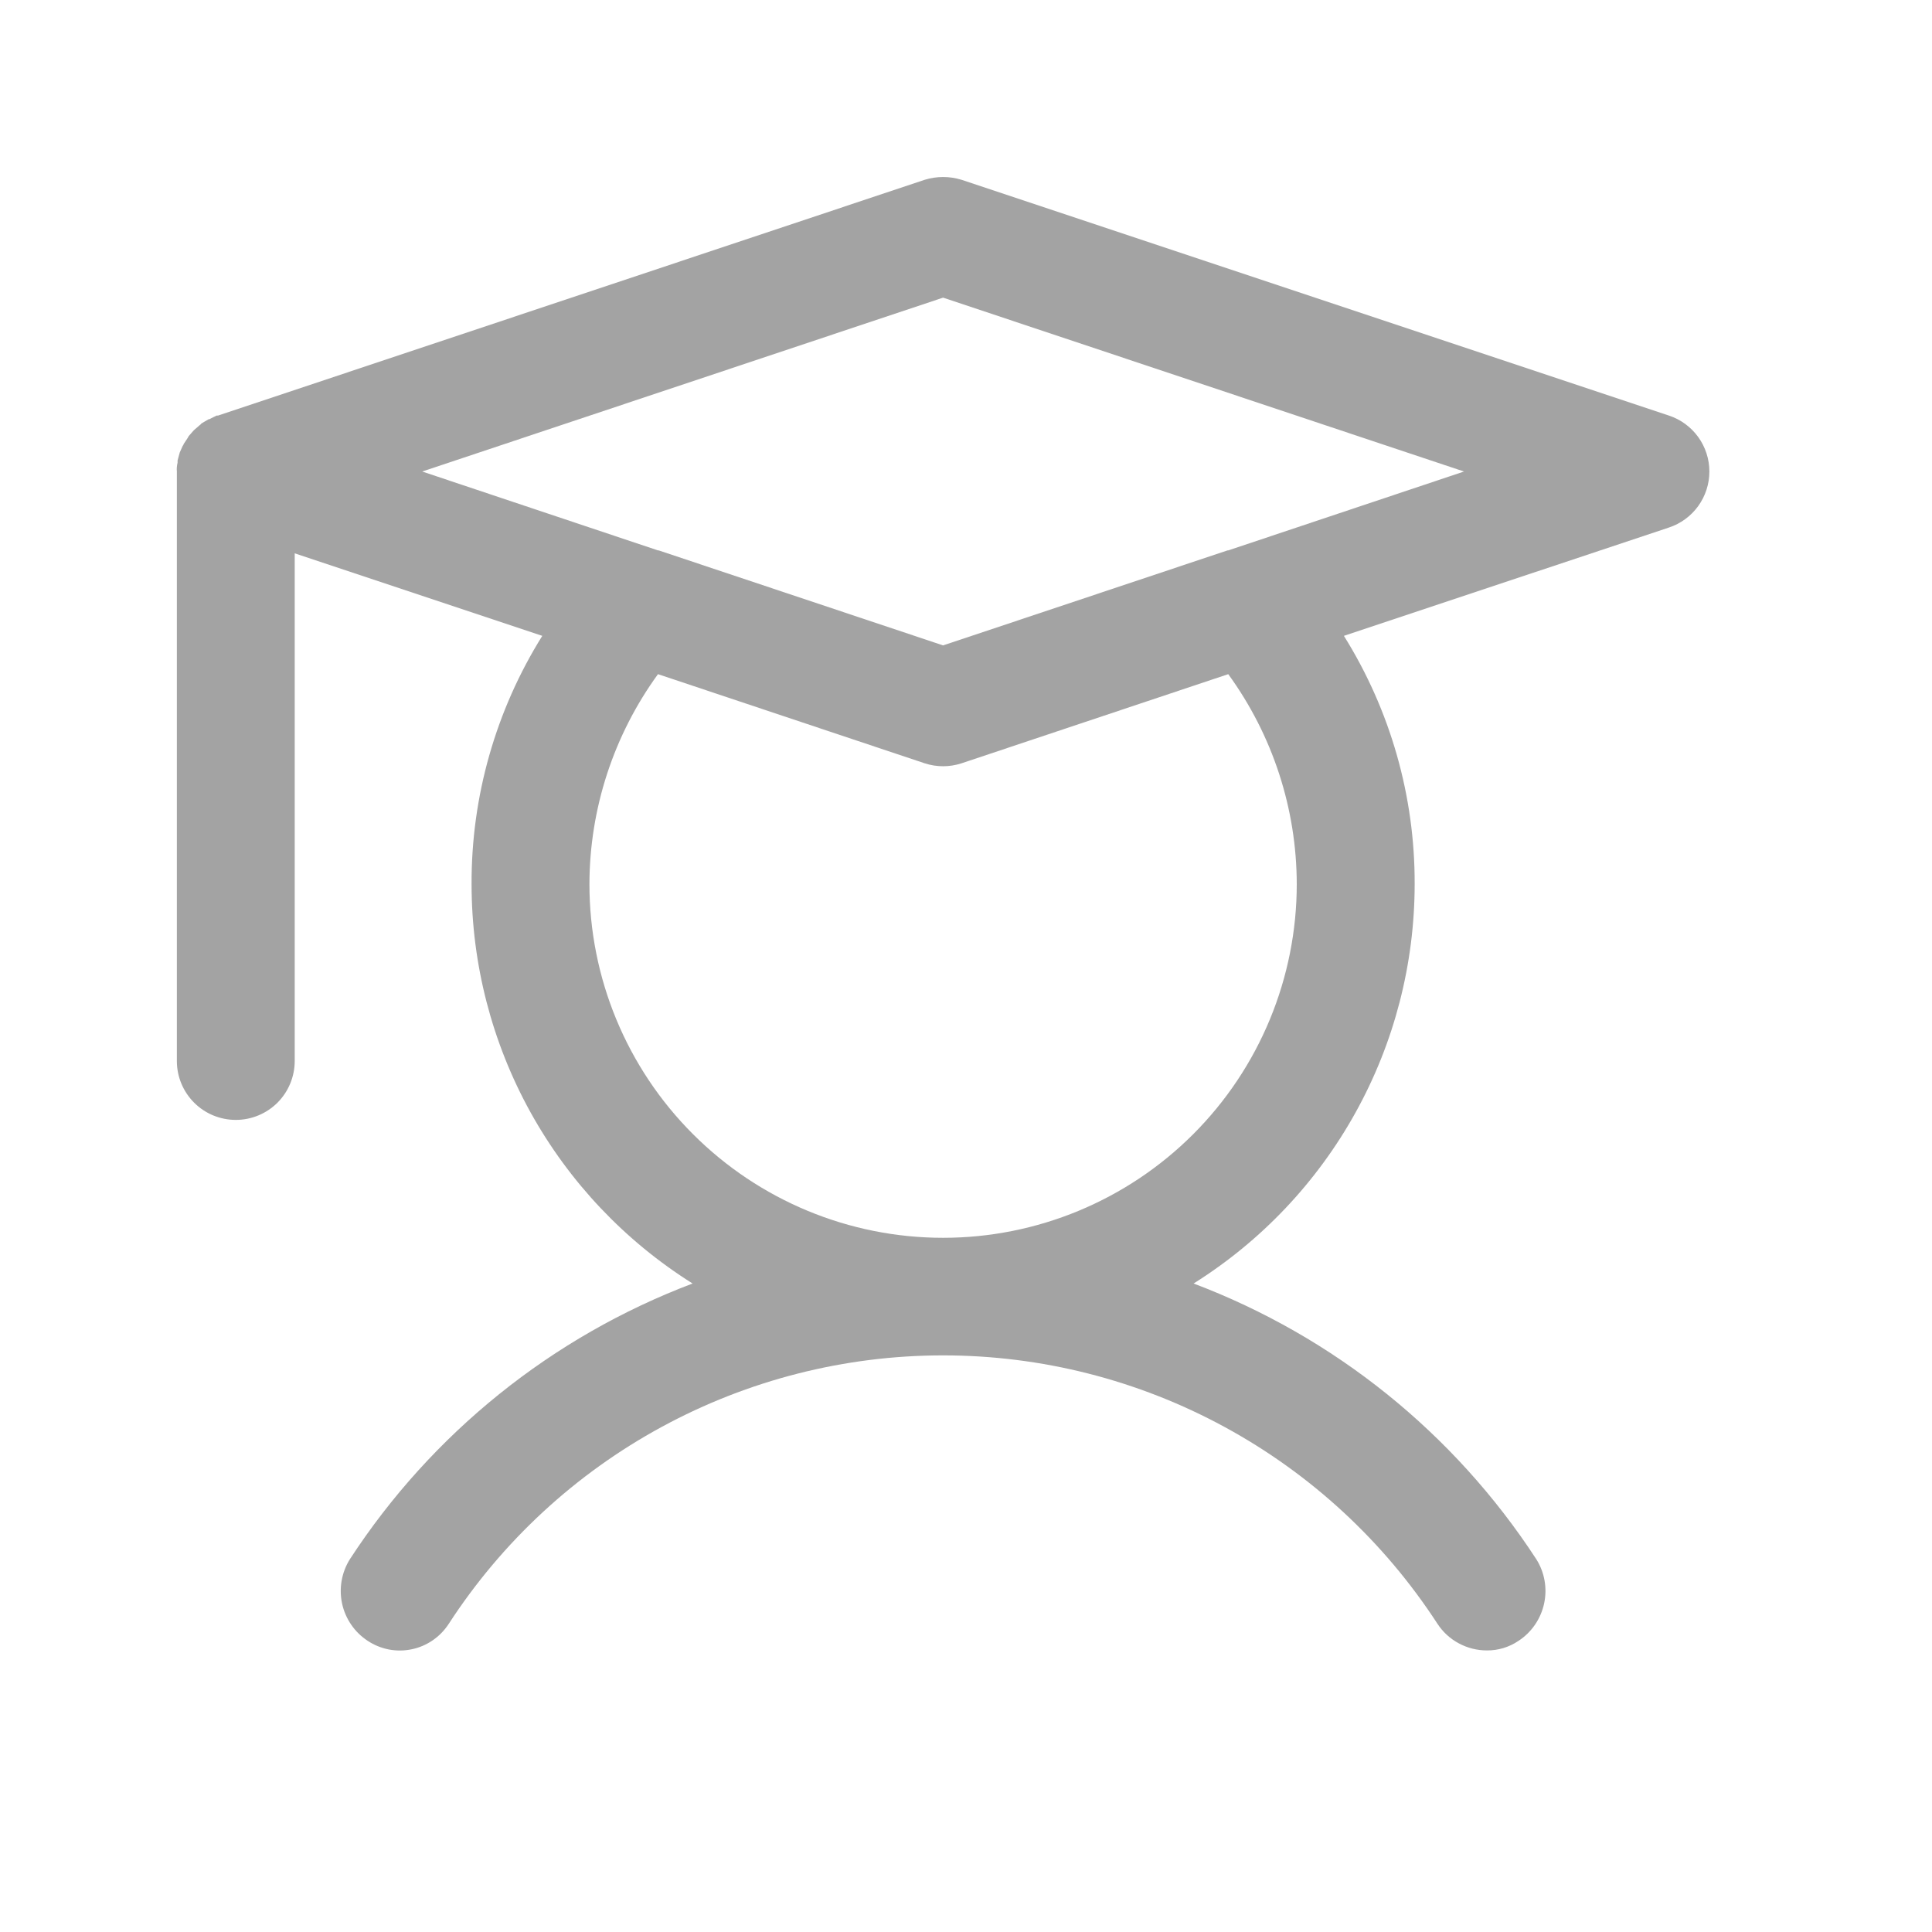 <svg width="35" height="35" viewBox="0 0 35 35" fill="none" xmlns="http://www.w3.org/2000/svg">
<path d="M30.233 7.528L17.419 3.257C17.202 3.19 16.969 3.19 16.752 3.257L3.951 7.528H3.925L3.791 7.595H3.778L3.644 7.675C3.644 7.688 3.631 7.688 3.618 7.702L3.511 7.795L3.417 7.902C3.417 7.915 3.404 7.915 3.404 7.928L3.324 8.049C3.324 8.062 3.324 8.062 3.311 8.075L3.257 8.195L3.217 8.342V8.382C3.204 8.435 3.199 8.489 3.204 8.542V19.221C3.204 19.504 3.316 19.775 3.517 19.976C3.717 20.176 3.988 20.288 4.272 20.288C4.555 20.288 4.826 20.176 5.027 19.976C5.227 19.775 5.339 19.504 5.339 19.221V10.024L9.824 11.519C8.982 12.868 8.537 14.427 8.543 16.017C8.543 17.463 8.911 18.886 9.611 20.151C10.312 21.416 11.322 22.483 12.547 23.252C10.001 24.215 7.827 25.963 6.34 28.244C6.189 28.483 6.138 28.773 6.197 29.05C6.257 29.327 6.424 29.57 6.661 29.725C6.777 29.802 6.908 29.855 7.045 29.882C7.182 29.908 7.322 29.907 7.459 29.878C7.596 29.85 7.725 29.794 7.84 29.715C7.955 29.636 8.053 29.535 8.129 29.418C9.098 27.925 10.425 26.698 11.989 25.849C13.554 24.999 15.305 24.554 17.085 24.554C18.865 24.554 20.617 24.999 22.181 25.849C23.745 26.698 25.072 27.925 26.042 29.418C26.139 29.566 26.272 29.688 26.428 29.771C26.584 29.855 26.759 29.899 26.936 29.899C27.14 29.901 27.341 29.84 27.51 29.725C27.747 29.57 27.913 29.327 27.973 29.05C28.033 28.773 27.982 28.483 27.83 28.244C26.343 25.963 24.17 24.215 21.623 23.252C22.849 22.483 23.859 21.416 24.559 20.151C25.26 18.886 25.627 17.463 25.628 16.017C25.633 14.427 25.189 12.868 24.346 11.519L30.233 9.557C30.446 9.487 30.632 9.351 30.764 9.169C30.896 8.986 30.967 8.767 30.967 8.542C30.967 8.318 30.896 8.098 30.764 7.916C30.632 7.734 30.446 7.598 30.233 7.528ZM23.492 16.017C23.492 17.716 22.817 19.346 21.616 20.547C20.414 21.749 18.785 22.424 17.085 22.424C15.386 22.424 13.757 21.749 12.555 20.547C11.353 19.346 10.678 17.716 10.678 16.017C10.681 14.65 11.116 13.319 11.92 12.213L16.752 13.828C16.968 13.899 17.202 13.899 17.419 13.828L22.251 12.213C23.055 13.319 23.49 14.65 23.492 16.017ZM22.251 9.971H22.238L17.085 11.692L11.933 9.971H11.92L7.649 8.542L17.085 5.392L26.522 8.542L22.251 9.971Z" fill="#A3A3A3"/>
</svg>
